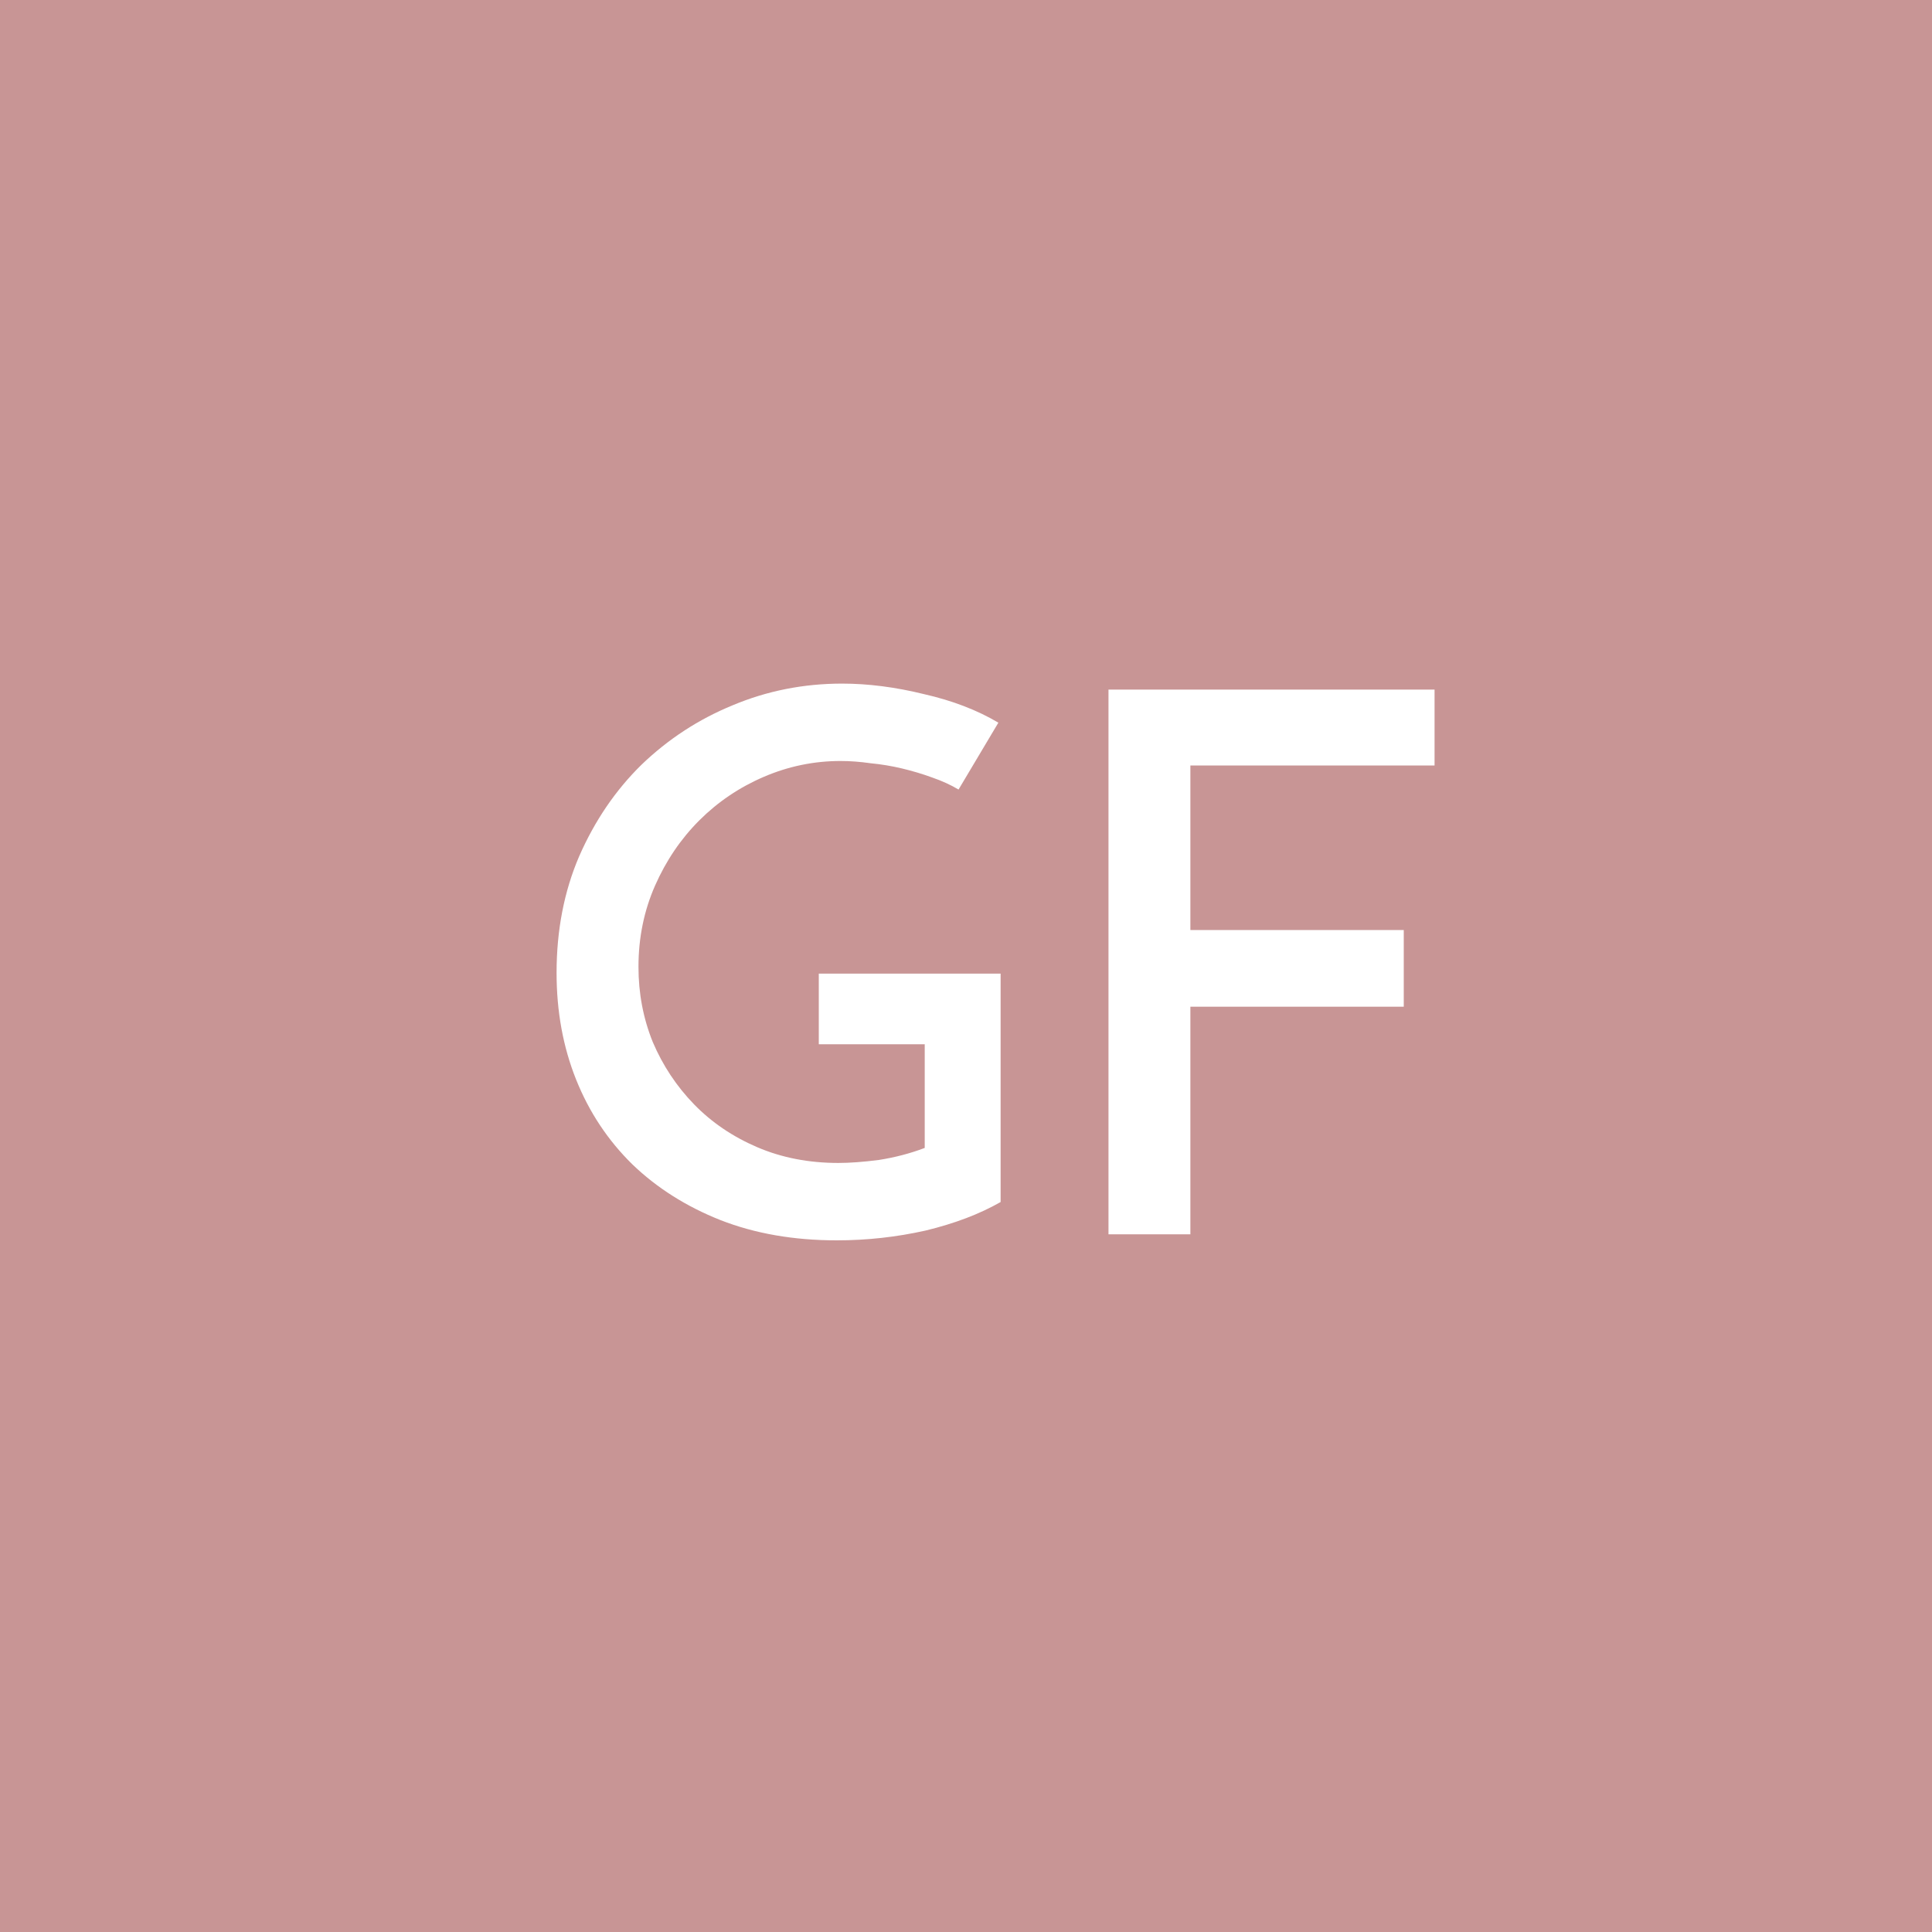 <svg width="36" height="36" viewBox="0 0 36 36" fill="none" xmlns="http://www.w3.org/2000/svg">
<rect width="36" height="36" fill="#E5E5E5"/>
<rect width="36" height="36" fill="#C89595"/>
<path d="M18.645 18.142V22.398C18.253 22.622 17.787 22.799 17.245 22.93C16.704 23.051 16.153 23.112 15.593 23.112C14.79 23.112 14.067 22.986 13.423 22.734C12.789 22.482 12.242 22.137 11.785 21.698C11.328 21.25 10.978 20.723 10.735 20.116C10.492 19.509 10.371 18.847 10.371 18.128C10.371 17.335 10.511 16.611 10.791 15.958C11.081 15.295 11.468 14.726 11.953 14.25C12.448 13.774 13.012 13.405 13.647 13.144C14.291 12.873 14.973 12.738 15.691 12.738C16.177 12.738 16.685 12.803 17.217 12.934C17.749 13.055 18.211 13.233 18.603 13.466L17.861 14.712C17.721 14.628 17.558 14.553 17.371 14.488C17.194 14.423 17.007 14.367 16.811 14.32C16.615 14.273 16.419 14.241 16.223 14.222C16.027 14.194 15.841 14.18 15.663 14.18C15.168 14.18 14.693 14.278 14.235 14.474C13.778 14.67 13.377 14.941 13.031 15.286C12.686 15.631 12.411 16.037 12.205 16.504C12 16.971 11.897 17.475 11.897 18.016C11.897 18.511 11.986 18.977 12.163 19.416C12.35 19.855 12.607 20.242 12.933 20.578C13.26 20.914 13.652 21.18 14.109 21.376C14.566 21.572 15.07 21.67 15.621 21.67C15.836 21.67 16.088 21.651 16.377 21.614C16.676 21.567 16.96 21.493 17.231 21.39V19.458H15.257V18.142H18.645ZM20.655 23V12.85H26.731V14.264H22.181V17.33H26.157V18.758H22.181V23H20.655Z" fill="white"/>
</svg>
